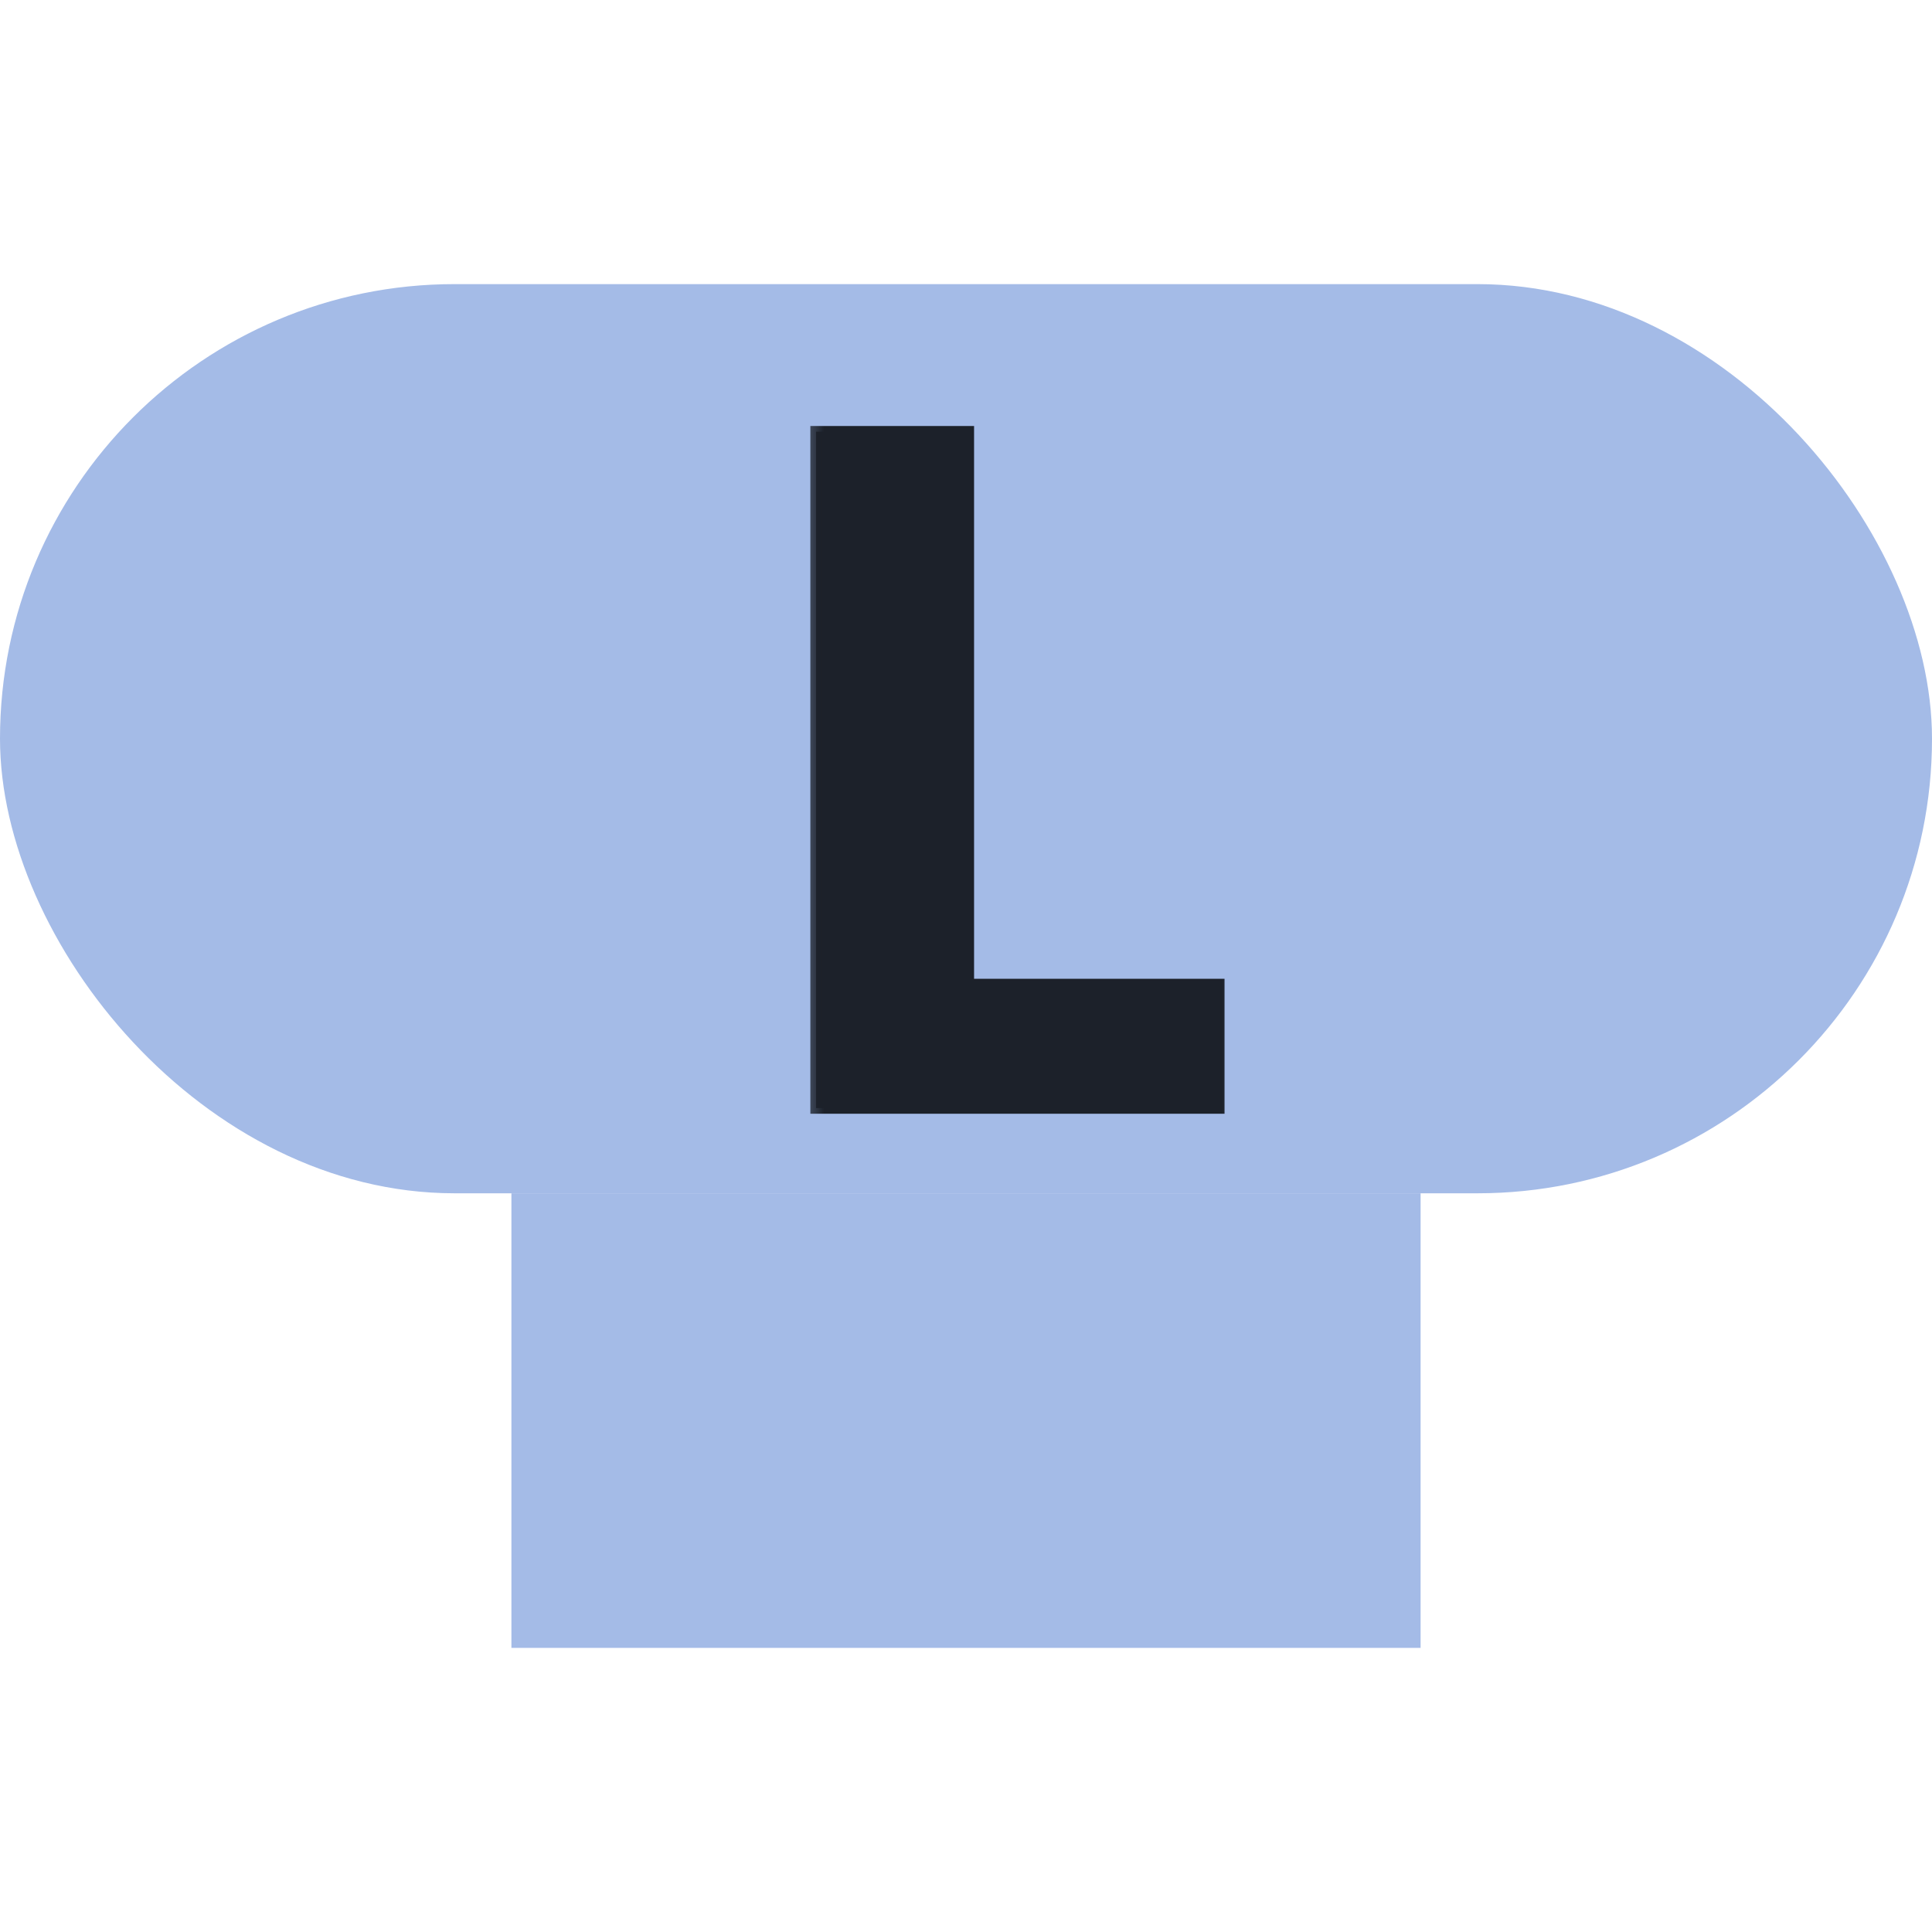 <svg width="34" height="34" viewBox="0 0 34 34" fill="none" xmlns="http://www.w3.org/2000/svg">
<rect y="5" width="34" height="16" rx="8" fill="#A4BBE7"/>
<rect x="9" y="21" width="16" height="8" fill="#A4BBE7"/>
<mask id="path-3-outside-1_2_252" maskUnits="userSpaceOnUse" x="14" y="6.5" width="8" height="14" fill="black">
<rect fill="white" x="14" y="6.5" width="8" height="14"/>
<path d="M21.45 19.5H14.361V7.597H17.043V17.325H21.45V19.5Z"/>
</mask>
<path d="M21.45 19.5H14.361V7.597H17.043V17.325H21.45V19.5Z" fill="#1C212A"/>
<path d="M21.45 19.5V19.6H21.55V19.5H21.45ZM14.361 19.5H14.261V19.6H14.361V19.5ZM14.361 7.597V7.497H14.261V7.597H14.361ZM17.043 7.597H17.142V7.497H17.043V7.597ZM17.043 17.325H16.942V17.425H17.043V17.325ZM21.45 17.325H21.55V17.225H21.45V17.325ZM21.45 19.4H14.361V19.6H21.45V19.4ZM14.461 19.5V7.597H14.261V19.5H14.461ZM14.361 7.697H17.043V7.497H14.361V7.697ZM16.942 7.597V17.325H17.142V7.597H16.942ZM17.043 17.425H21.45V17.225H17.043V17.425ZM21.35 17.325V19.5H21.55V17.325H21.35Z" fill="#1C212A" mask="url(#path-3-outside-1_2_252)"/>
</svg>
